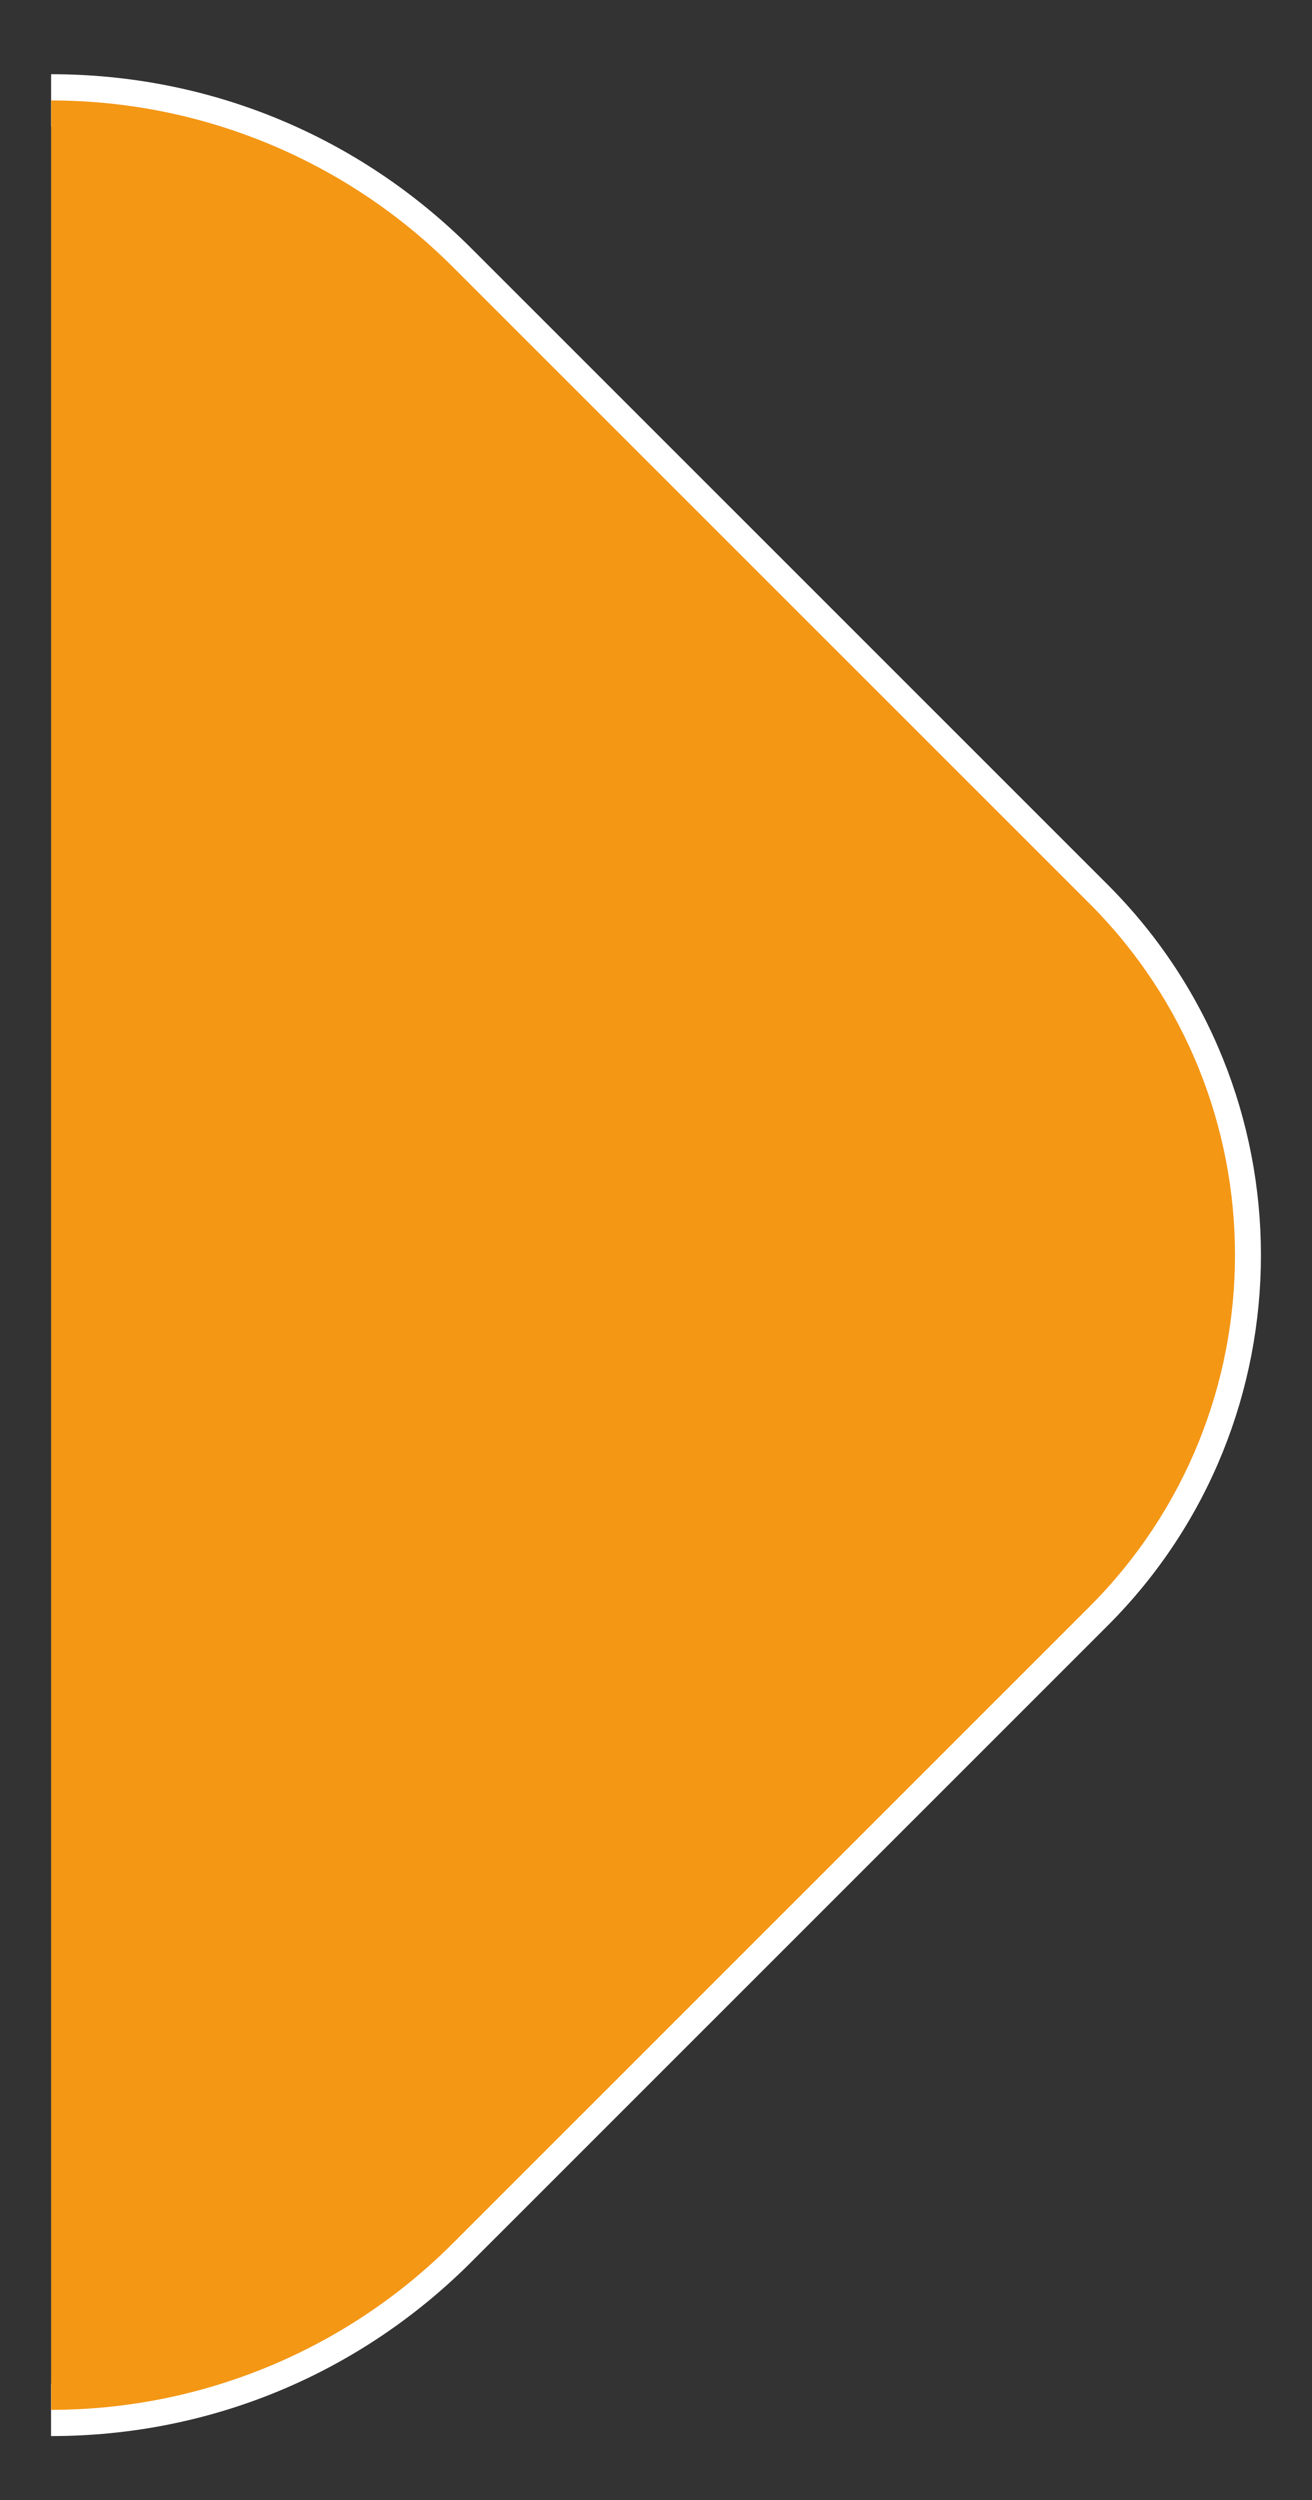 <?xml version="1.0" encoding="utf-8"?>
<!-- Generator: Adobe Illustrator 16.0.4, SVG Export Plug-In . SVG Version: 6.00 Build 0)  -->
<!DOCTYPE svg PUBLIC "-//W3C//DTD SVG 1.1//EN" "http://www.w3.org/Graphics/SVG/1.1/DTD/svg11.dtd">
<svg version="1.1" id="Layer_1" xmlns="http://www.w3.org/2000/svg" xmlns:xlink="http://www.w3.org/1999/xlink" x="0px" y="0px"
	 width="25.001px" height="47.633px" viewBox="0 0 25.001 47.633" enable-background="new 0 0 25.001 47.633" xml:space="preserve">
<rect x="0" y="0" width="25.001" height="47.633" fill="#333333" stroke="none"/>
<rect x="-106.646" y="-19.336" display="none" fill="#009640" width="230.5" height="90.5"/>
<g display="none">
	<path display="inline" fill="#F49715" d="M83.088,17.212L70.959,5.085c-2.029-2.03-4.783-3.171-7.654-3.171H-48.386
		c-5.979,0-10.825,4.847-10.825,10.825v22.35c0,5.979,4.847,10.825,10.825,10.825H63.305c2.871,0,5.625-1.141,7.654-3.171
		l12.129-12.128C86.789,26.914,86.789,20.914,83.088,17.212z"/>
	<path display="inline" fill="#FFFFFF" d="M63.305,46.414H-48.386c-6.245,0-11.325-5.08-11.325-11.325v-22.35
		c0-6.245,5.081-11.325,11.325-11.325H63.305c3.025,0,5.869,1.178,8.008,3.317l12.129,12.127c3.889,3.891,3.889,10.221,0,14.11
		L71.312,43.097C69.174,45.236,66.33,46.414,63.305,46.414z M-48.386,2.414c-5.693,0-10.325,4.632-10.325,10.325v22.35
		c0,5.693,4.632,10.325,10.325,10.325H63.305c2.758,0,5.352-1.074,7.301-3.024l12.129-12.128c3.5-3.5,3.5-9.196,0-12.696
		L70.605,5.438c-1.949-1.95-4.543-3.024-7.301-3.024H-48.386z"/>
</g>
<g display="none">
	<path display="inline" fill="#F49715" d="M7.338,12.739v22.35c0,5.979,4.847,10.825,10.825,10.825v-44
		C12.185,1.914,7.338,6.761,7.338,12.739z"/>
	<path display="inline" fill="#FFFFFF" d="M7.838,35.089v-22.35c0-5.693,4.632-10.325,10.325-10.325v-1
		c-6.244,0-11.325,5.081-11.325,11.325v22.35c0,6.245,5.081,11.325,11.325,11.325v-1C12.47,45.414,7.838,40.782,7.838,35.089z"/>
</g>
<g>
	<path fill="#FFFFFF" d="M8.274,5.438l12.13,12.127c3.5,3.5,3.5,9.196,0,12.696L8.274,42.39c-1.949,1.95-4.543,3.024-7.301,3.024v1
		c3.025,0,5.869-1.178,8.008-3.317l12.13-12.128c3.889-3.89,3.889-10.22,0-14.11L8.981,4.731C6.843,2.592,3.999,1.414,0.974,1.414v1
		C3.731,2.414,6.325,3.488,8.274,5.438z"/>
	<path fill="#F49715" d="M8.628,42.743l12.13-12.128c3.701-3.701,3.701-9.702,0-13.403L8.628,5.085
		c-2.029-2.03-4.783-3.171-7.654-3.171v44C3.845,45.914,6.599,44.773,8.628,42.743z"/>
</g>
</svg>
